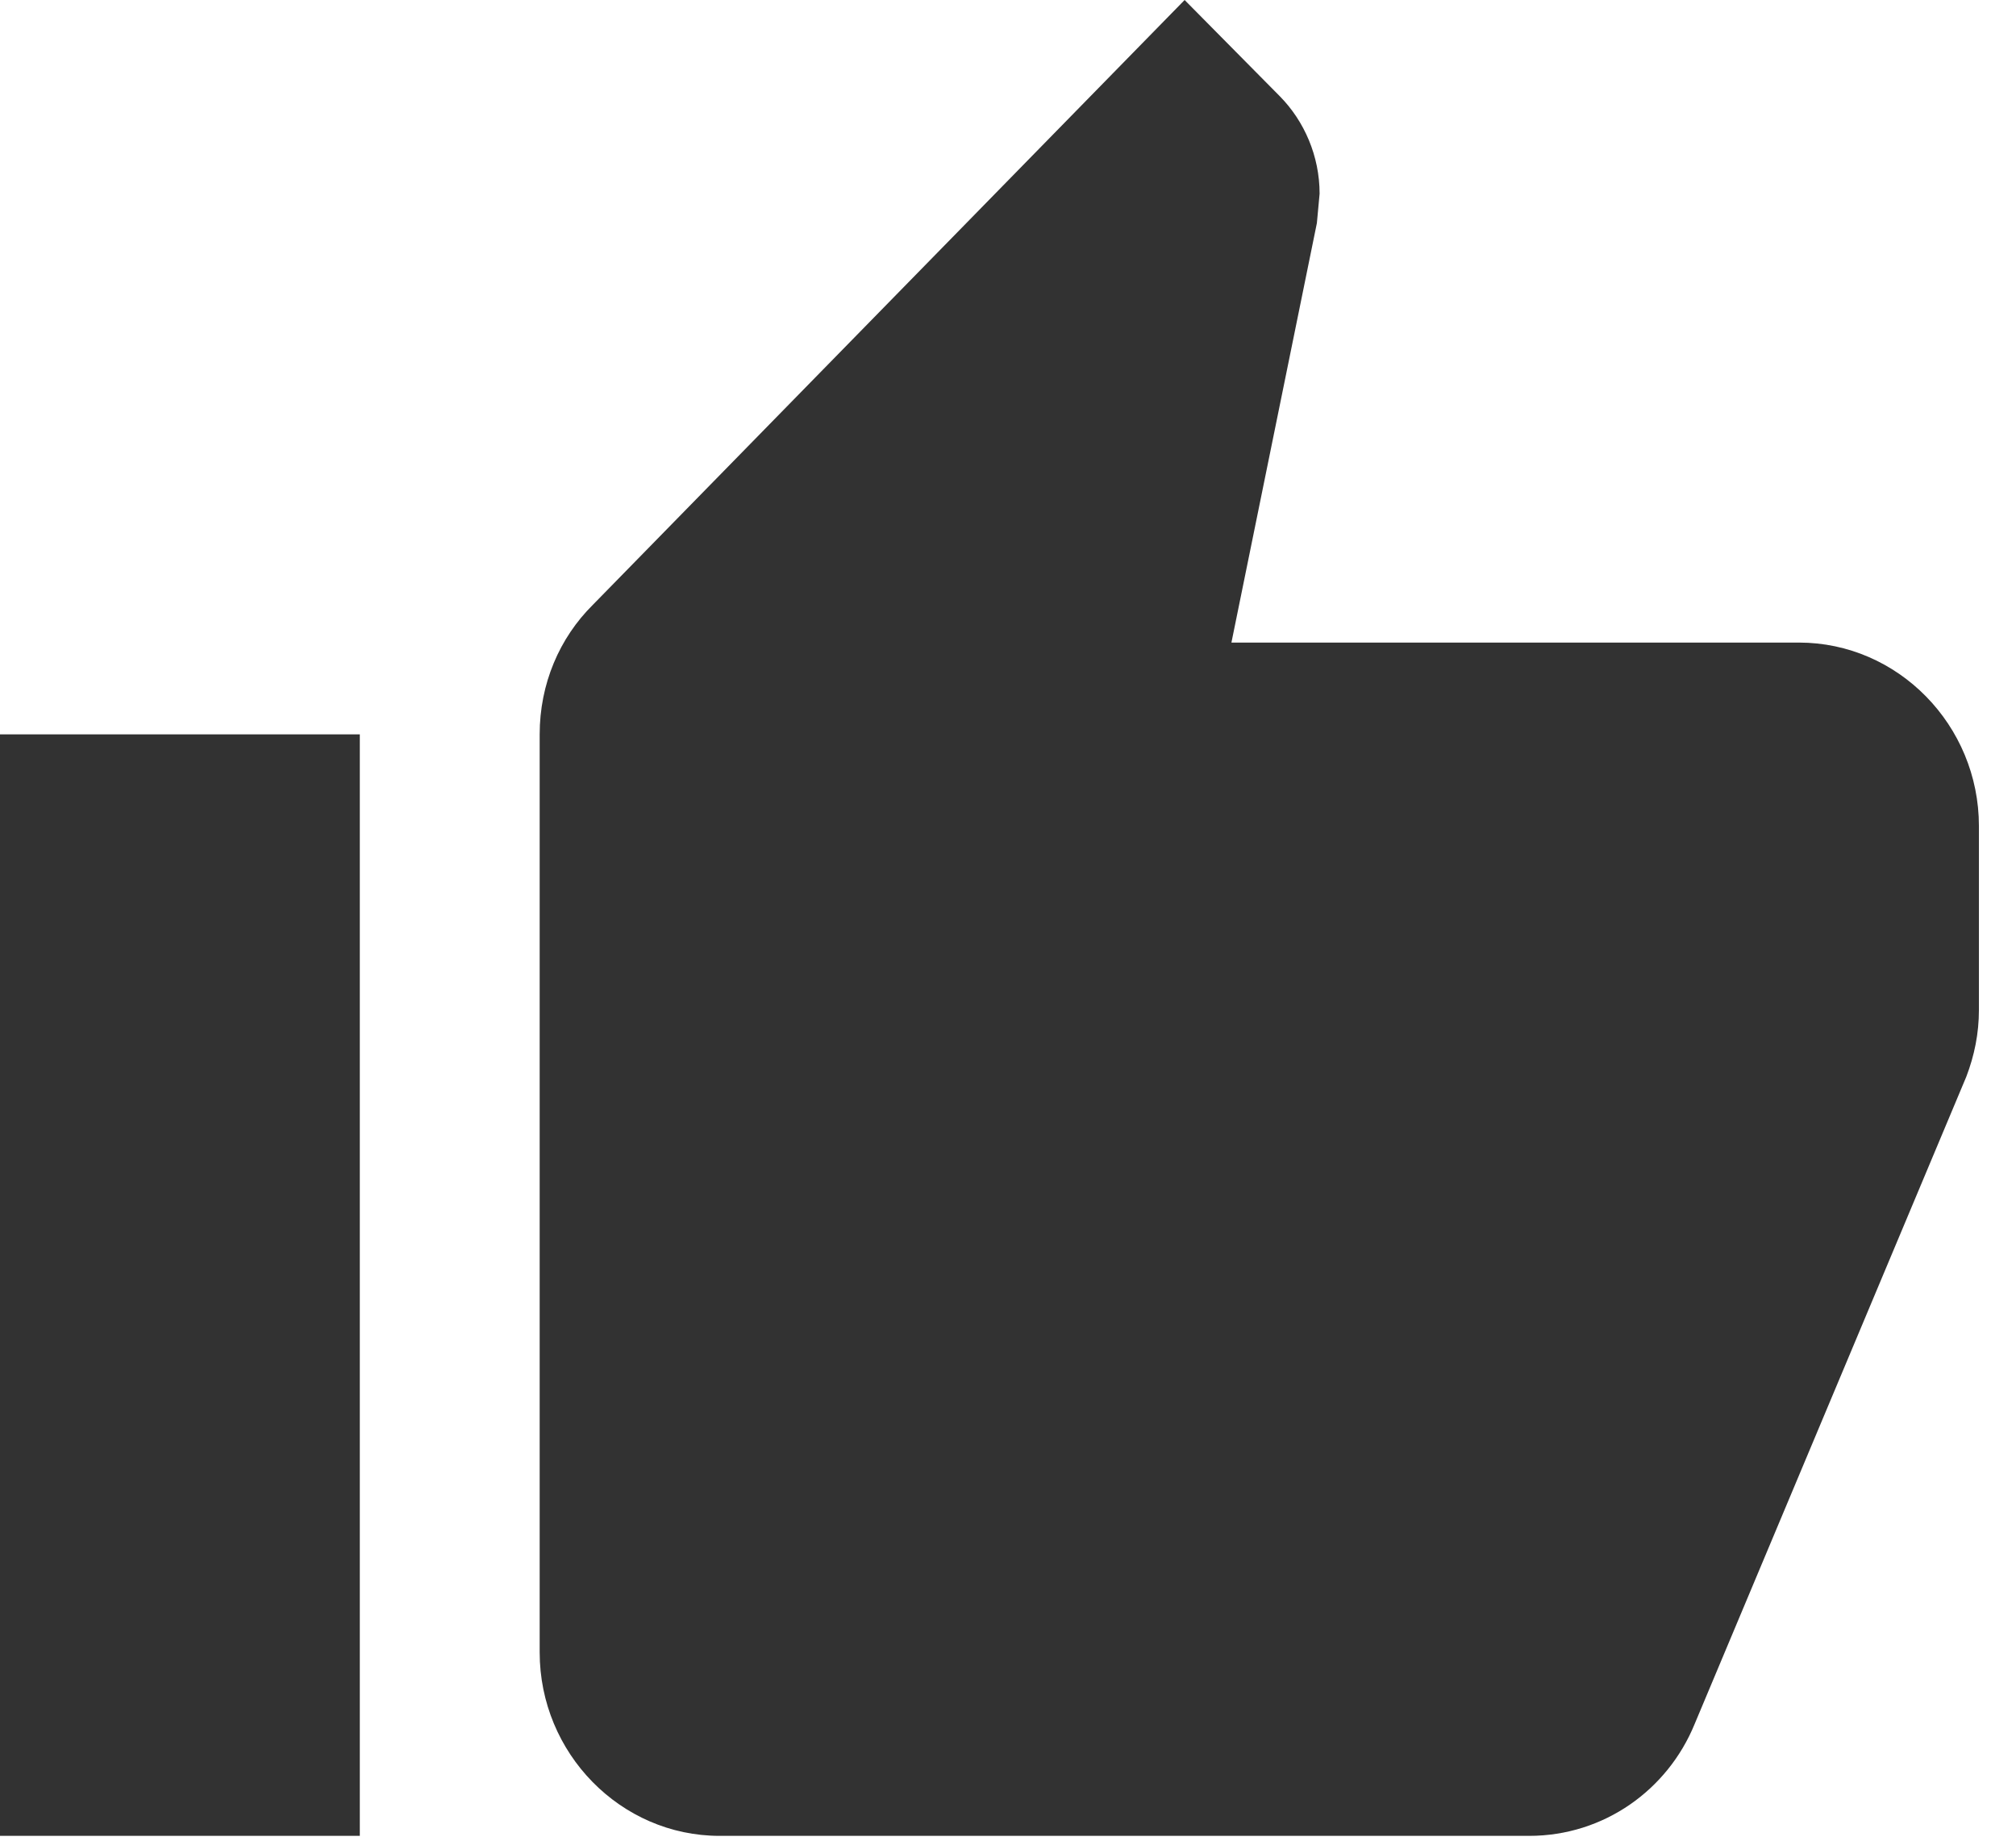 <svg width="23" height="21" viewBox="0 0 23 21" fill="none" xmlns="http://www.w3.org/2000/svg">
<path d="M0 20.945H4.105V8.378H0V20.945ZM22.577 9.425C22.577 8.273 21.653 7.331 20.524 7.331H14.049L15.024 2.545L15.055 2.21C15.055 1.78 14.88 1.382 14.603 1.1L13.515 0L6.763 6.901C6.383 7.278 6.157 7.802 6.157 8.378V18.851C6.157 20.003 7.081 20.945 8.21 20.945H17.446C18.297 20.945 19.026 20.422 19.334 19.668L22.433 12.284C22.525 12.043 22.577 11.792 22.577 11.52V9.425Z" fill="#323232"/>
</svg>